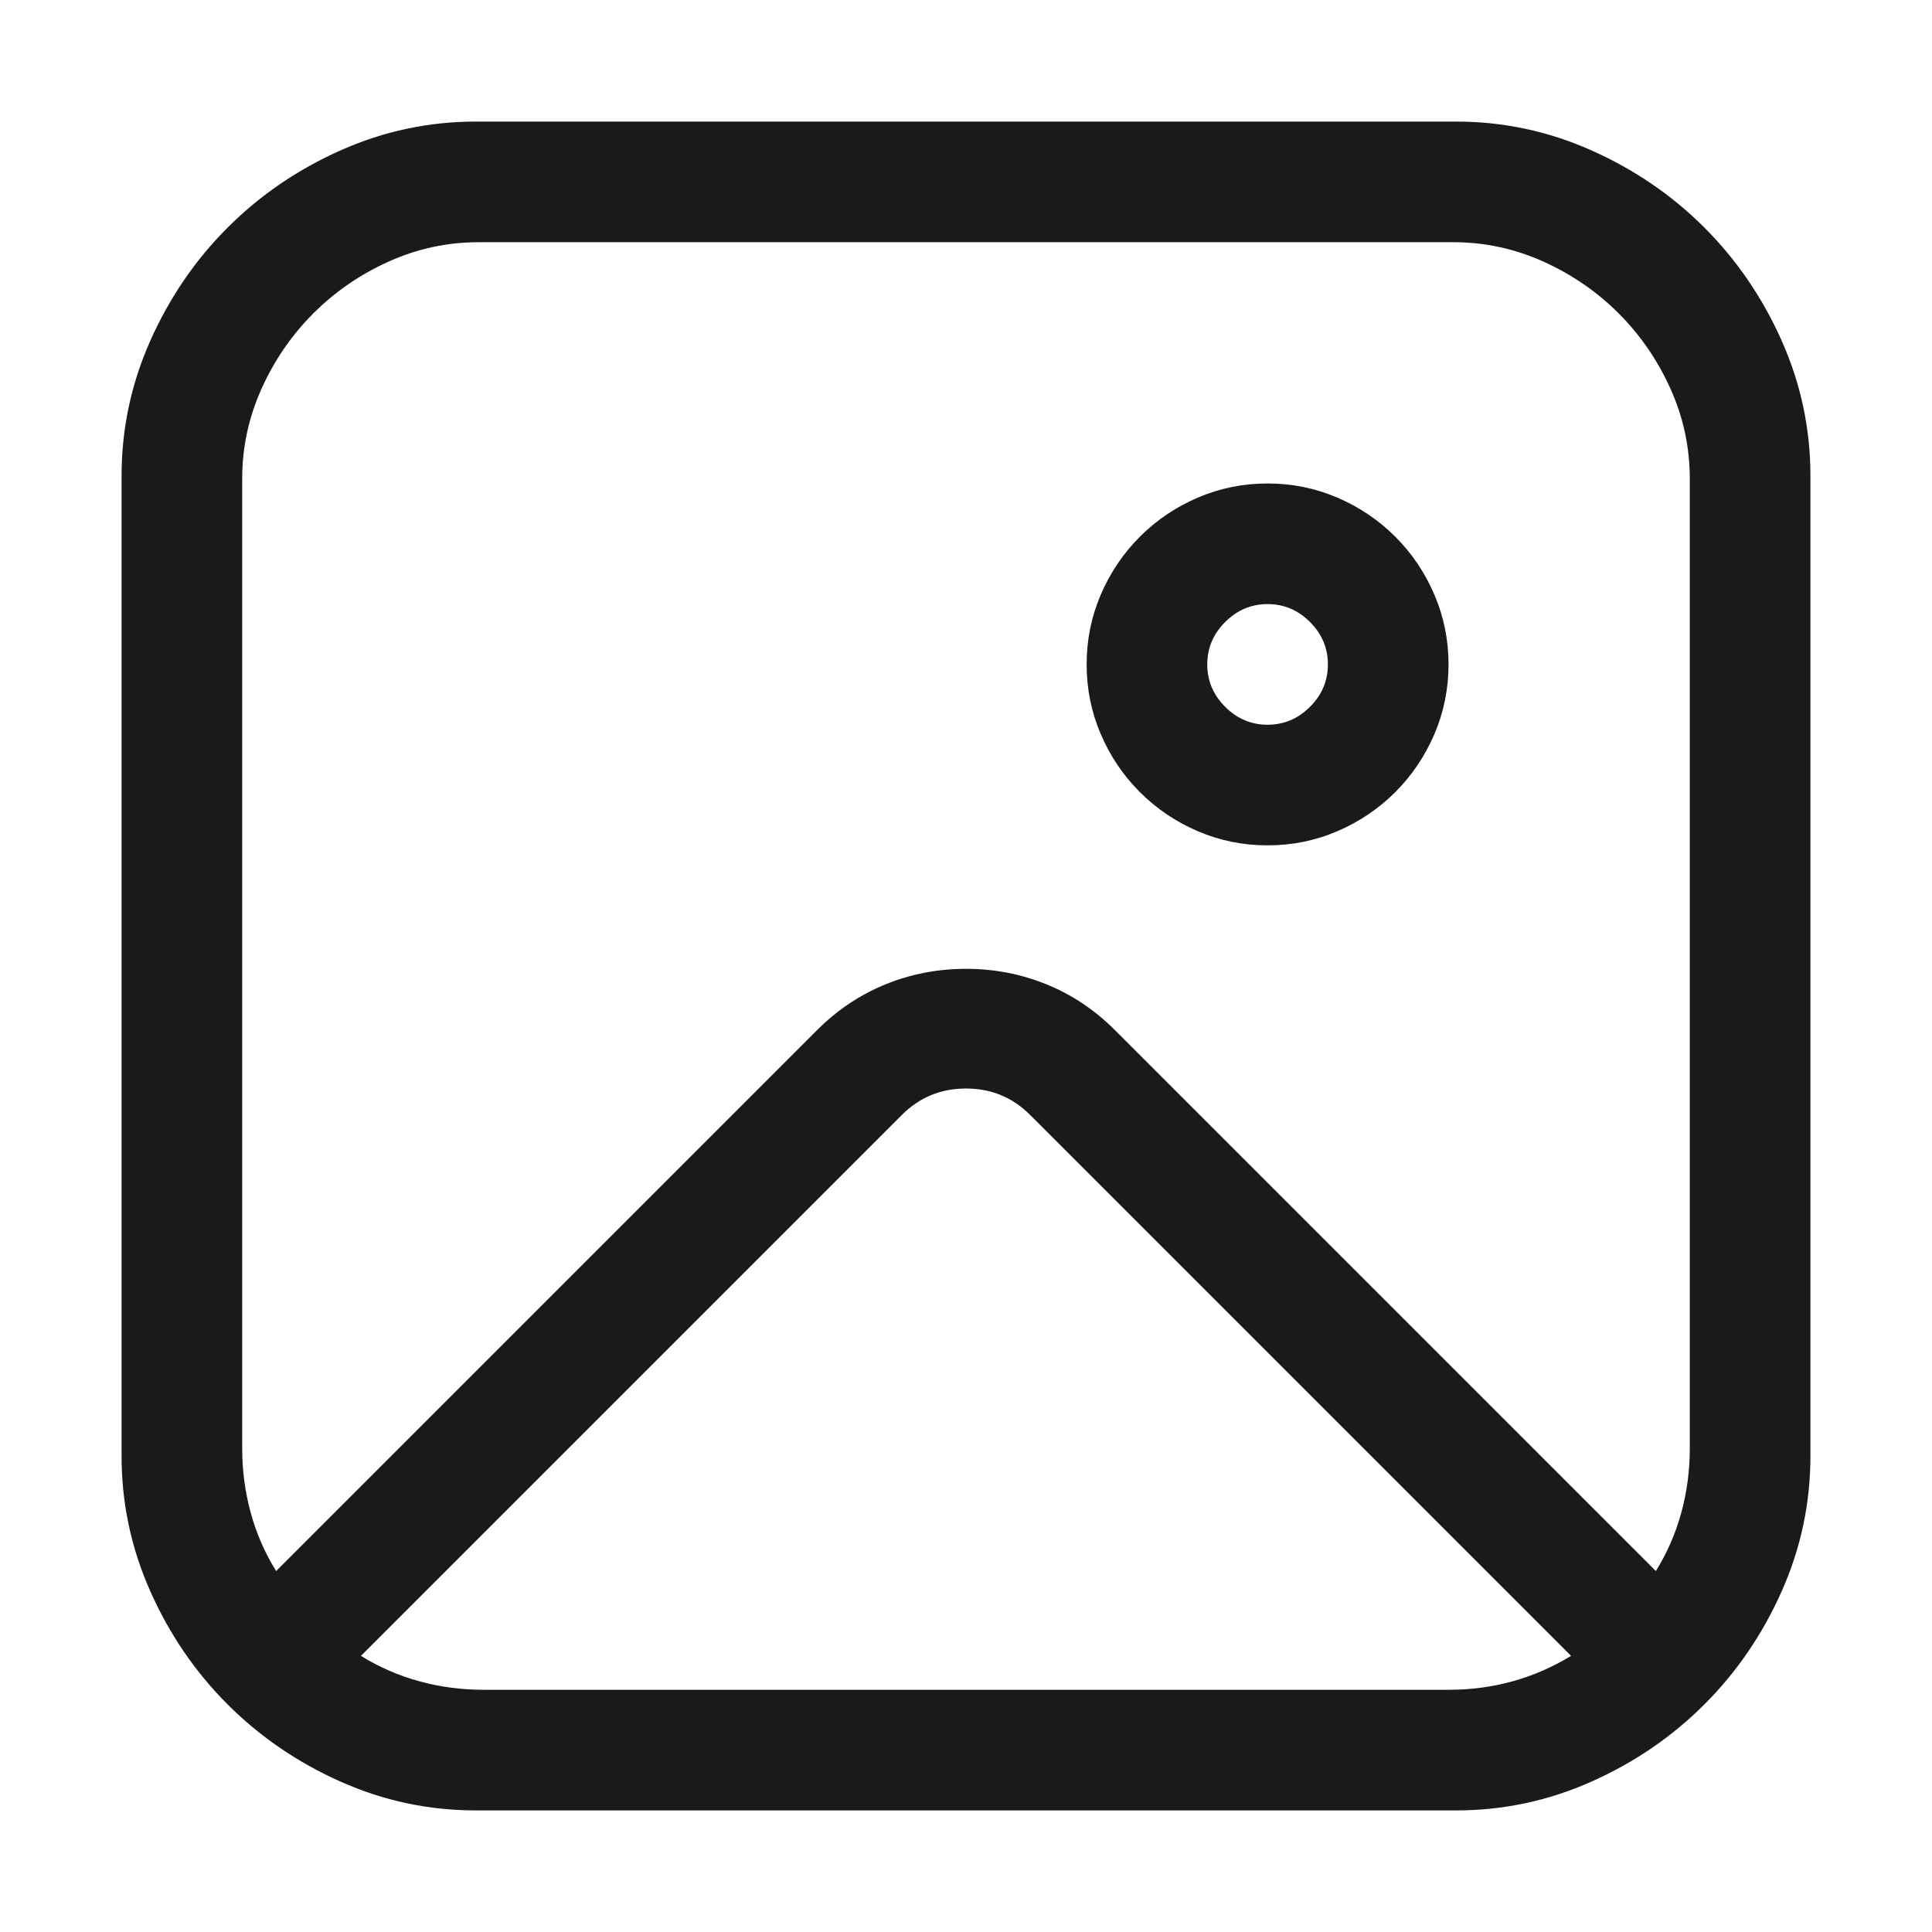 <svg xmlns="http://www.w3.org/2000/svg" width="1025" height="1025" fill="none" viewBox="0 0 1025 1025">
  <path fill="#000" fill-opacity=".896" d="M772.5 64.5c25 0 48.917 5.083 71.75 15.25s42.833 23.833 60 41 30.833 37.167 41 60c10.167 22.833 15.25 46.75 15.25 71.75v520c0 25-5.083 48.917-15.25 71.75s-23.833 42.833-41 60-37.167 30.833-60 41c-22.833 10.167-46.75 15.25-71.75 15.25h-520c-25 0-48.917-5.083-71.75-15.25s-42.833-23.833-60-41-30.833-37.167-41-60C69.583 821.417 64.5 797.5 64.5 772.5v-520c0-25 5.083-48.917 15.25-71.75s23.833-42.833 41-60 37.167-30.833 60-41C203.583 69.583 227.5 64.5 252.5 64.5h520Zm-626 769 287-287c10.667-10.667 22.75-18.75 36.25-24.25S497.5 514 512.5 514s29.25 2.75 42.75 8.25 25.583 13.583 36.25 24.25l287 287c6-9.667 10.5-20 13.5-31s4.5-22.333 4.5-34V254c0-16.667-3.417-32.583-10.25-47.75-6.833-15.167-16-28.5-27.5-40s-24.833-20.667-40-27.5c-15.167-6.833-31.083-10.25-47.75-10.25H254c-16.667 0-32.583 3.417-47.75 10.25-15.167 6.833-28.5 16-40 27.5s-20.667 24.833-27.5 40c-6.833 15.167-10.25 31.083-10.25 47.75v514.5c0 11.667 1.5 23 4.5 34s7.5 21.333 13.5 31Zm430-481c0-13 2.5-25.333 7.5-37 5-11.667 11.917-21.917 20.75-30.75 8.833-8.833 19.083-15.75 30.75-20.75 11.667-5 24-7.5 37-7.5s25.333 2.5 37 7.5c11.667 5 21.917 11.917 30.75 20.75 8.833 8.833 15.75 19.083 20.75 30.75 5 11.667 7.5 24 7.5 37s-2.5 25.333-7.5 37c-5 11.667-11.917 21.917-20.75 30.75-8.833 8.833-19.083 15.75-30.75 20.75-11.667 5-24 7.5-37 7.5s-25.333-2.5-37-7.5c-11.667-5-21.917-11.917-30.75-20.75-8.833-8.833-15.75-19.083-20.75-30.75-5-11.667-7.5-24-7.5-37Zm64 0c0 8.667 3.167 16.167 9.5 22.5 6.333 6.333 13.833 9.5 22.5 9.5s16.167-3.167 22.5-9.5c6.333-6.333 9.5-13.833 9.5-22.5s-3.167-16.167-9.5-22.5c-6.333-6.333-13.833-9.5-22.5-9.5s-16.167 3.167-22.5 9.5c-6.333 6.333-9.5 13.833-9.5 22.5Zm128 544c23.667 0 45.333-6 65-18l-287-287c-9.333-9.333-20.667-14-34-14-13.333 0-24.667 4.667-34 14l-287 287c9.667 6 20 10.5 31 13.5s22.333 4.5 34 4.5h512Z"/>
</svg>
